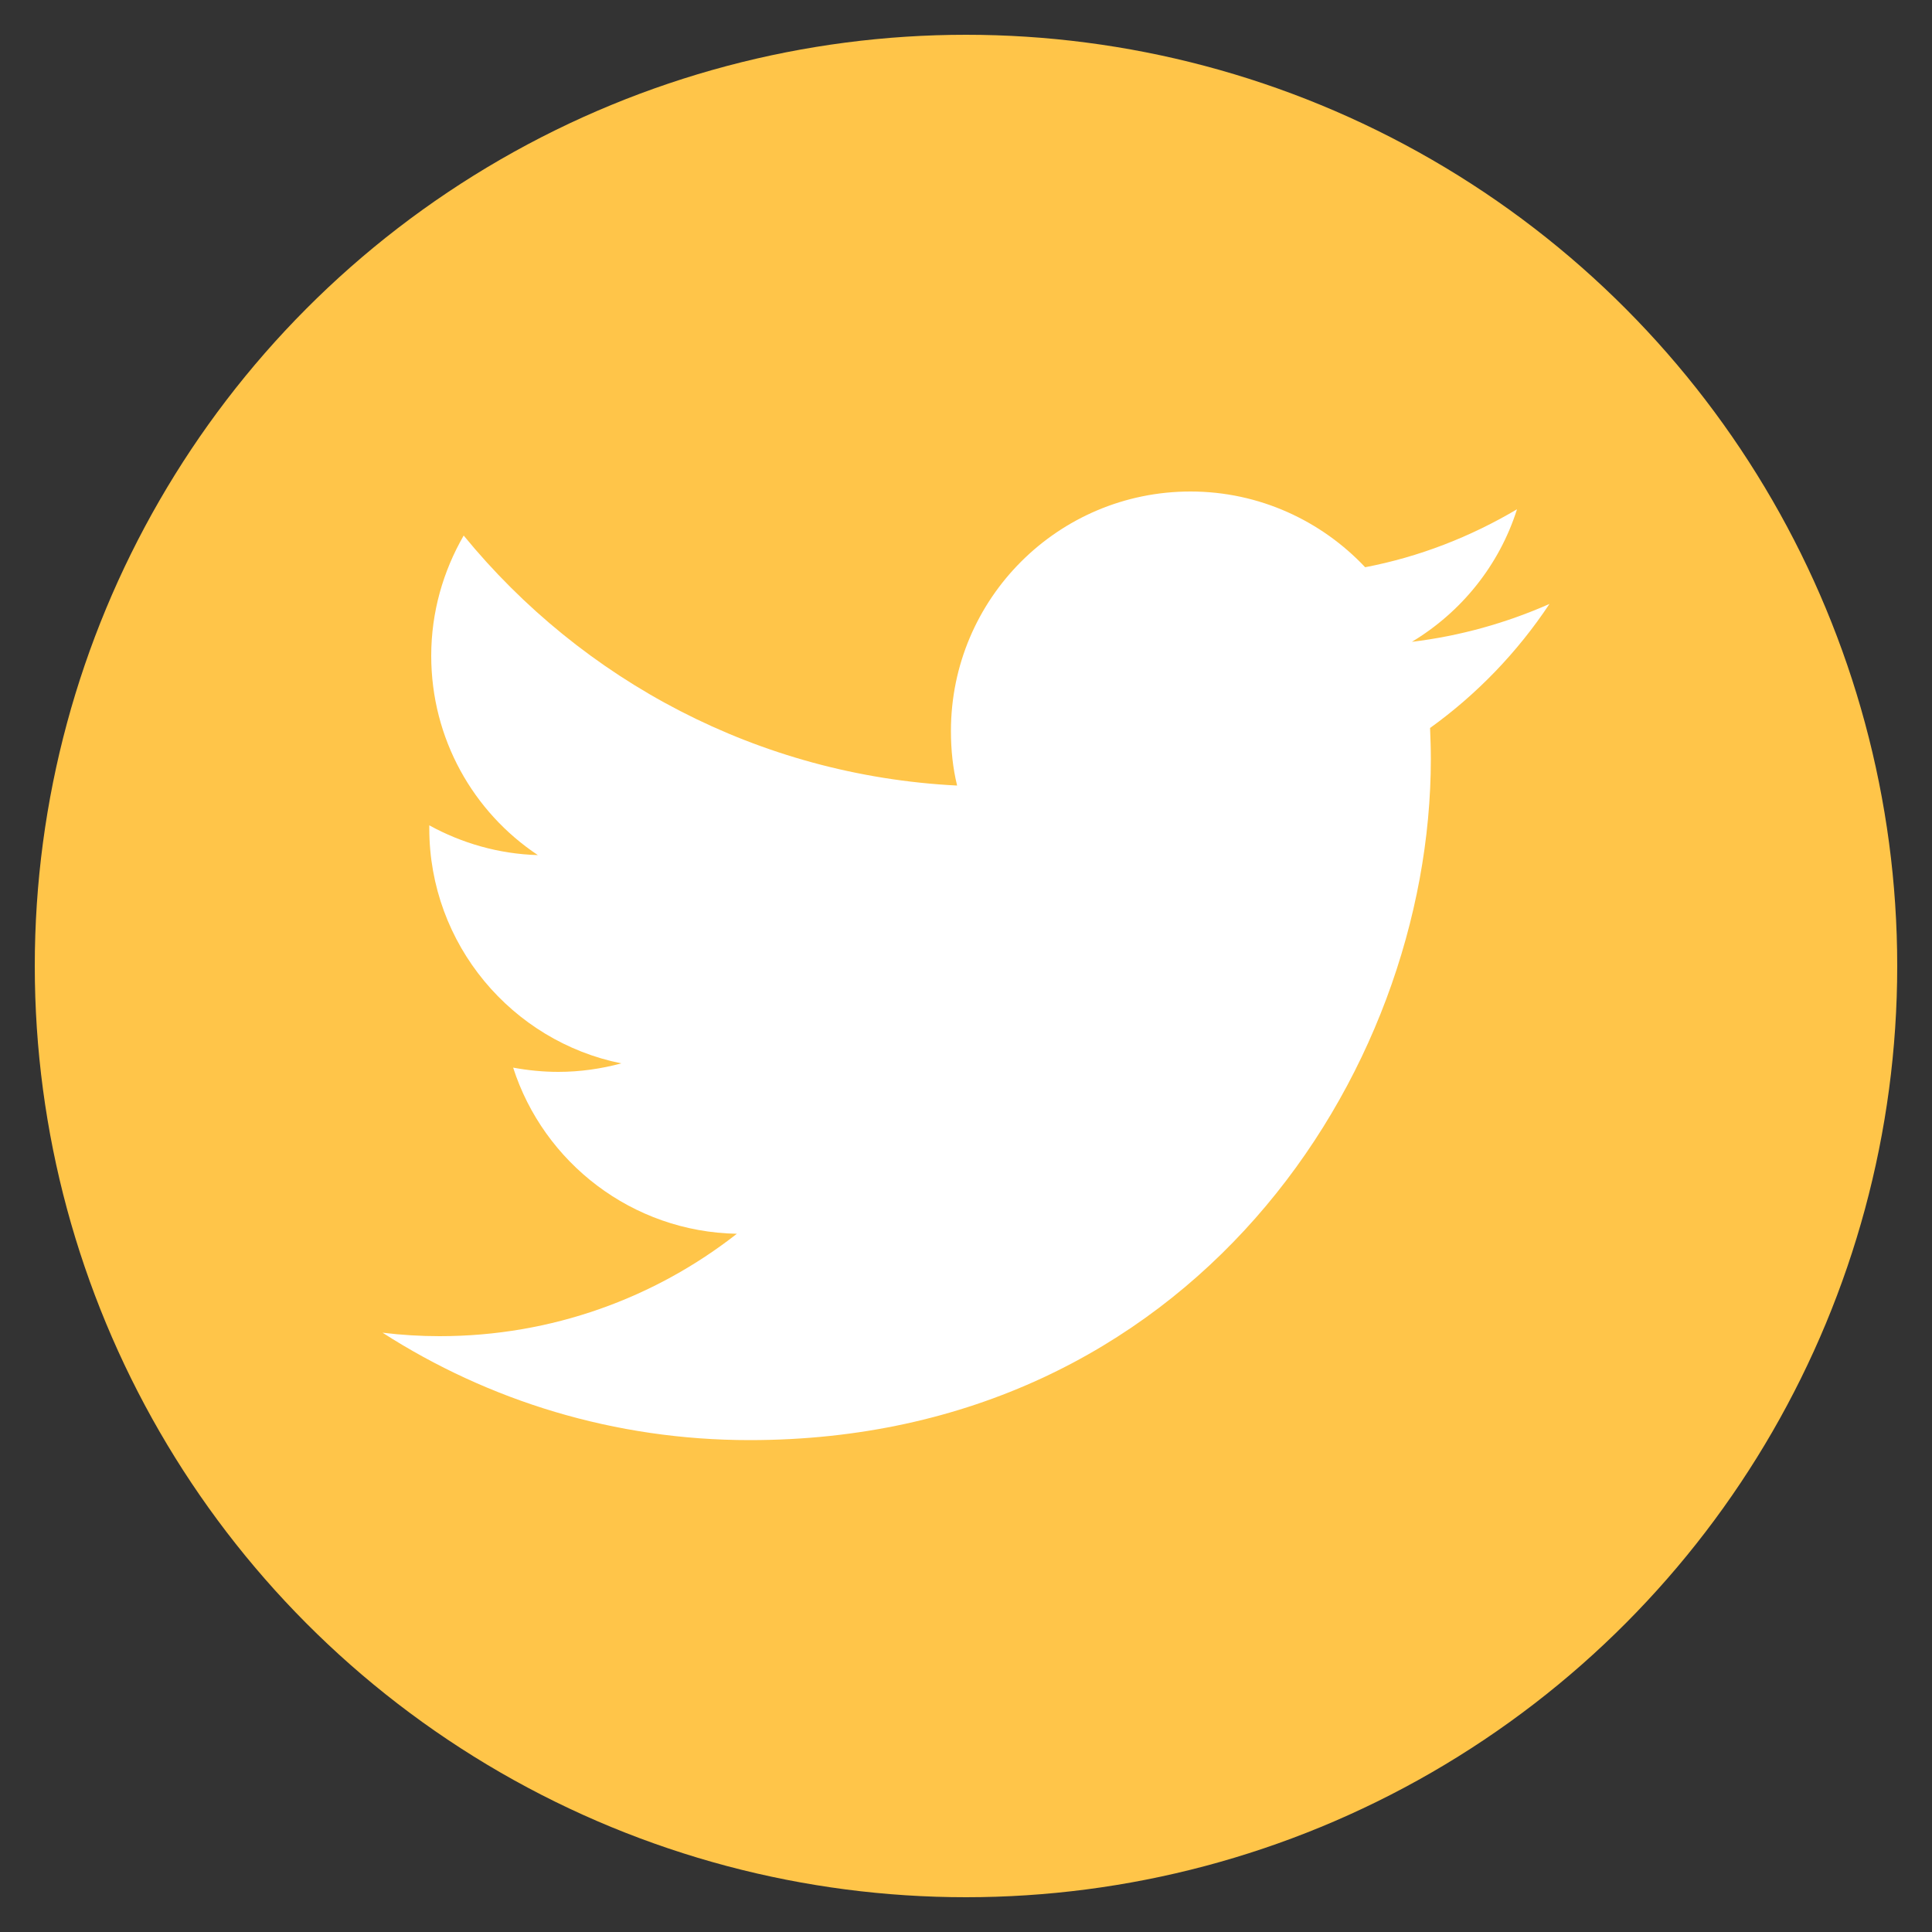 <?xml version="1.0" encoding="utf-8"?>
<!-- Generator: Adobe Illustrator 19.1.0, SVG Export Plug-In . SVG Version: 6.00 Build 0)  -->
<!DOCTYPE svg PUBLIC "-//W3C//DTD SVG 1.1//EN" "http://www.w3.org/Graphics/SVG/1.1/DTD/svg11.dtd">
<svg version="1.1" id="Layer_1" xmlns="http://www.w3.org/2000/svg" xmlns:xlink="http://www.w3.org/1999/xlink" x="0px" y="0px"
	 width="500px" height="500px" viewBox="0 0 500 500" enable-background="new 0 0 500 500" xml:space="preserve">
<rect x="0" y="0" width="500" height="500" fill="#333333" stroke="none"/>
<g id="Layer_1_1_">
	<circle fill="#FFC549" cx="250" cy="250" r="241"/>
</g>
<path fill="#FFFFFF" d="M401,156.3c-11.1,4.9-23.1,8.3-35.6,9.8c12.8-7.7,22.6-19.8,27.2-34.3c-12,7.1-25.2,12.3-39.3,15
	c-11.3-12-27.4-19.6-45.2-19.6c-34.2,0-62,27.7-62,62c0,4.9,0.5,9.6,1.6,14.1c-51.5-2.6-97.1-27.3-127.7-64.7
	c-5.3,9.2-8.4,19.8-8.4,31.1c0,21.5,10.9,40.5,27.6,51.6c-10.2-0.3-19.7-3.1-28.1-7.7c0,0.3,0,0.5,0,0.8c0,30,21.4,55.1,49.7,60.8
	c-5.2,1.4-10.7,2.2-16.3,2.2c-4,0-7.9-0.4-11.7-1.1c7.9,24.6,30.8,42.5,57.9,43c-21.2,16.6-47.9,26.5-76.9,26.5
	c-5,0-9.9-0.3-14.8-0.9c27.4,17.6,60,27.8,95,27.8c114,0,176.3-94.4,176.3-176.3c0-2.7-0.1-5.4-0.2-8
	C382.2,179.7,392.7,168.8,401,156.3z"/>
</svg>
